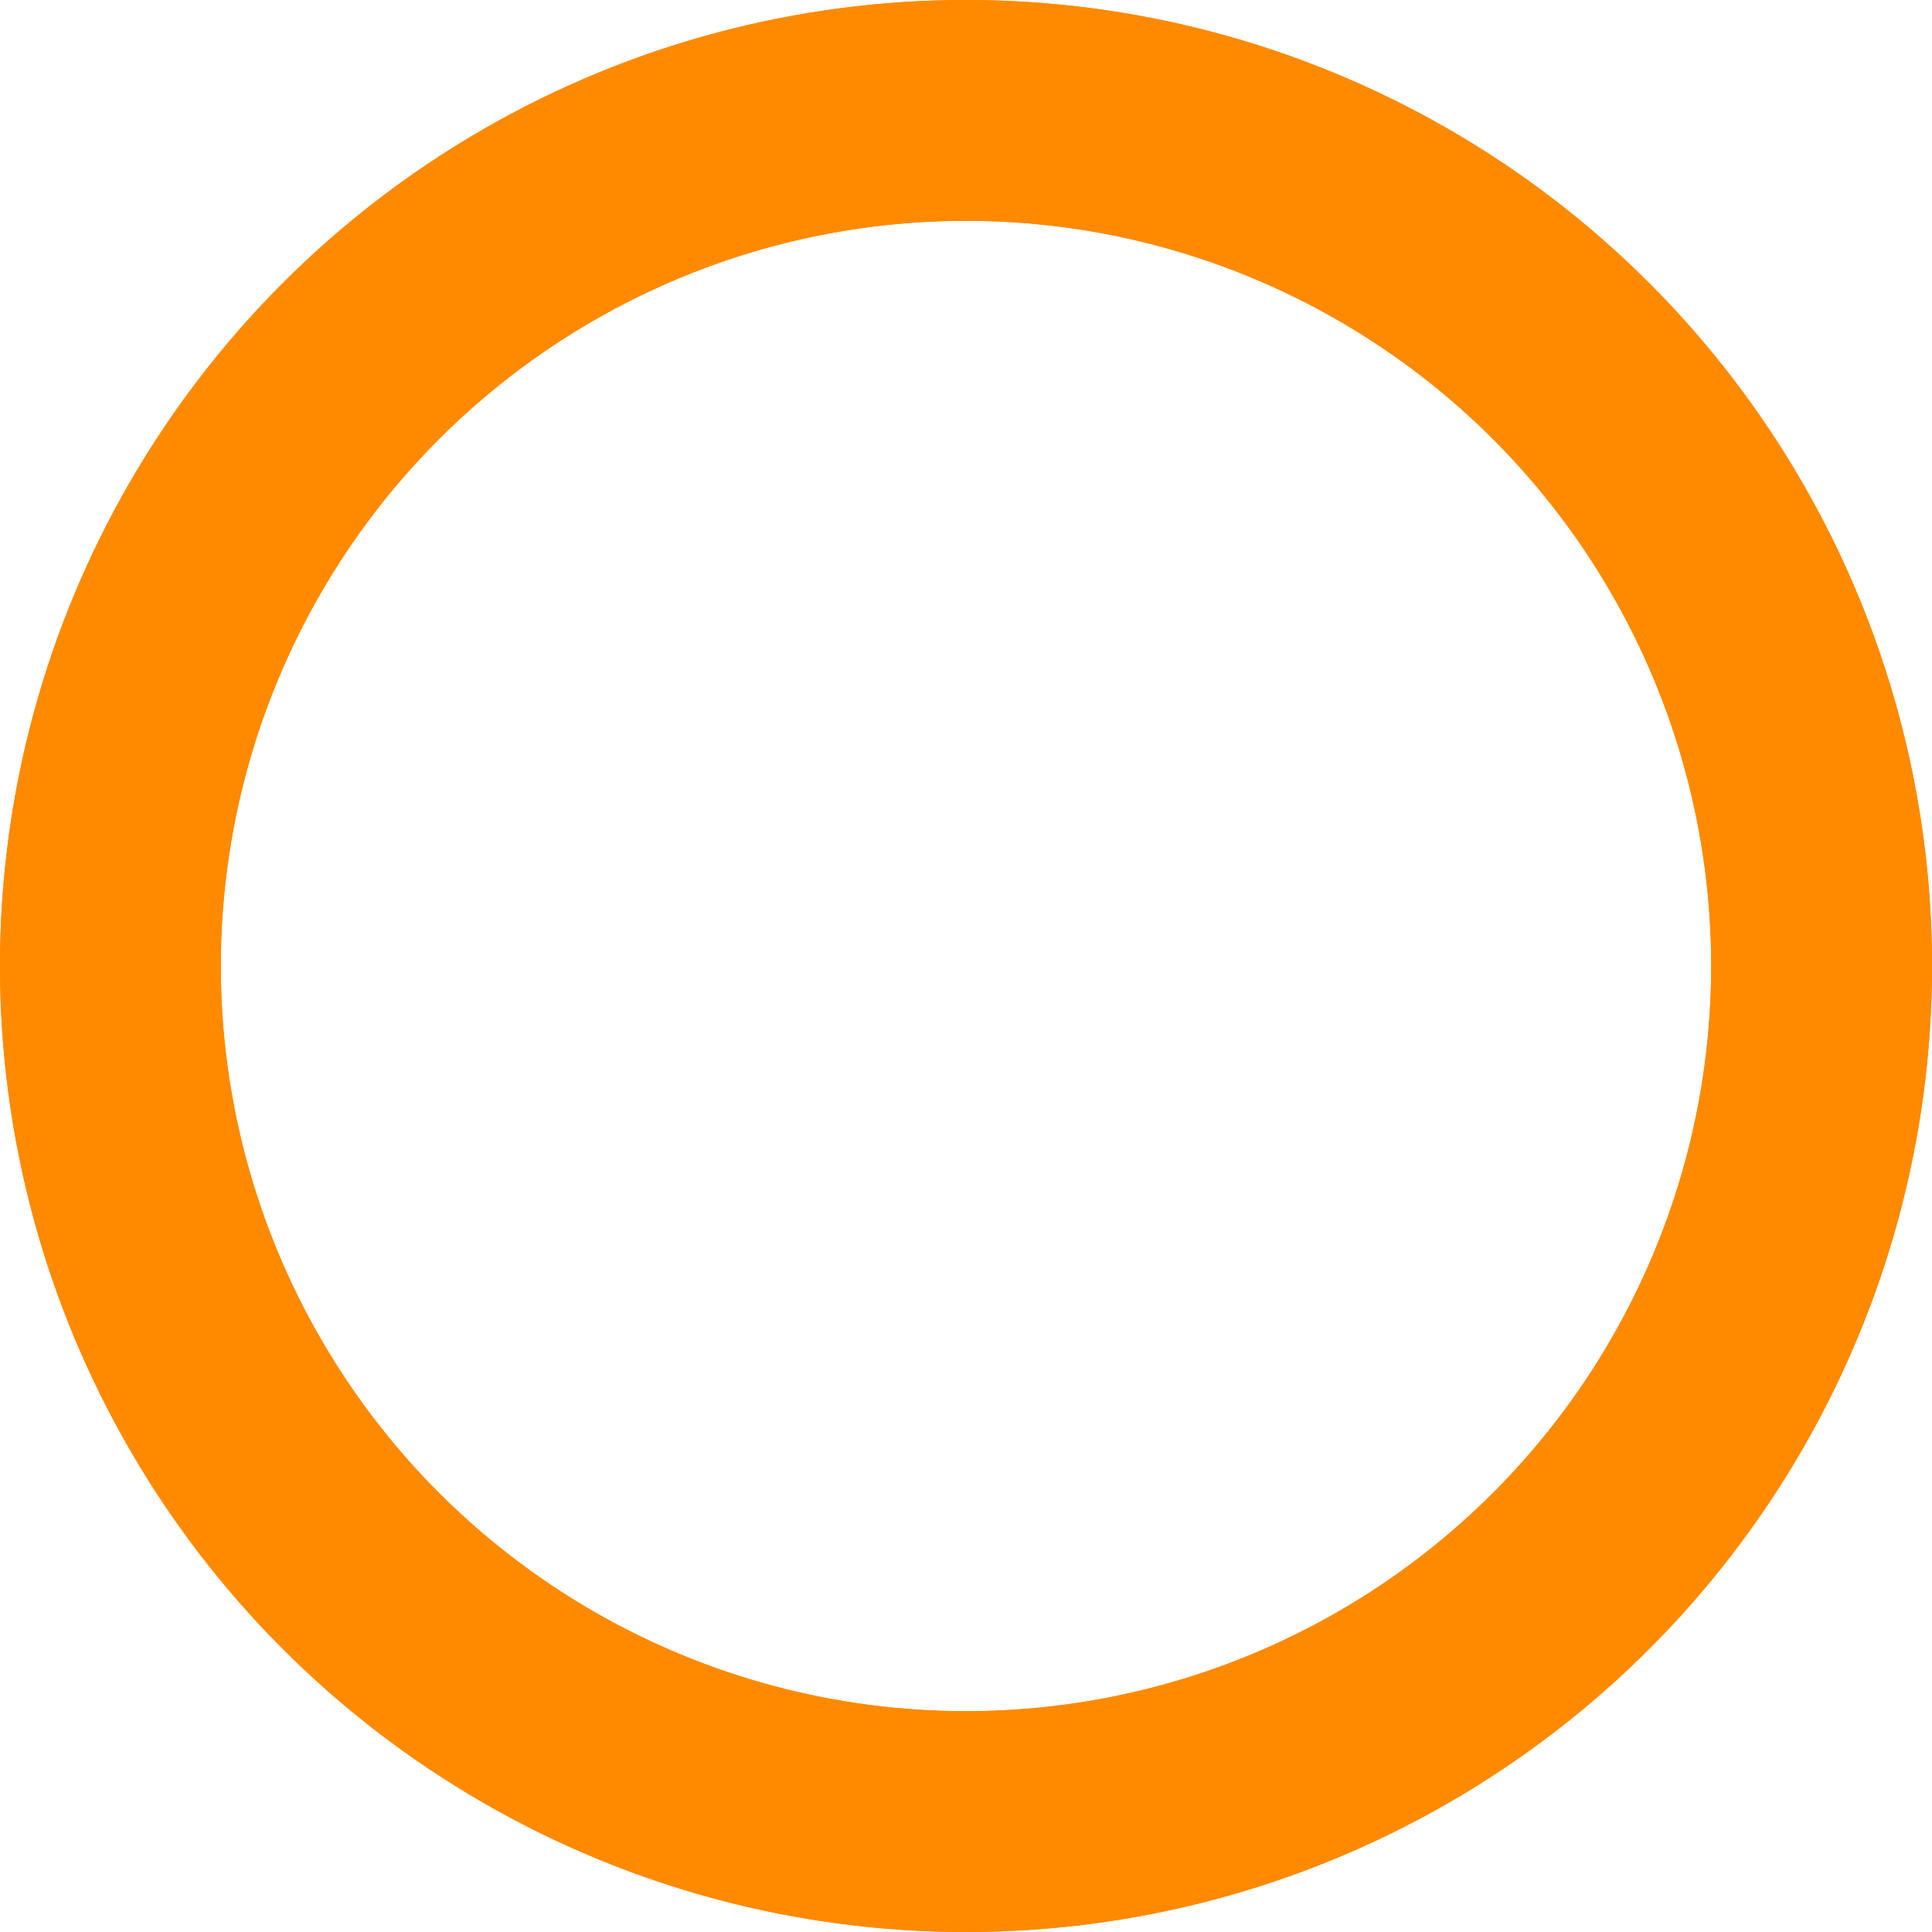 <svg width="35" height="35" viewBox="0 0 35 35" fill="none" xmlns="http://www.w3.org/2000/svg">
<circle cx="17.5" cy="17.5" r="15.5" stroke="#FF8A00" stroke-width="4"/>
<circle cx="17.5" cy="17.5" r="15.5" stroke="#FF8A00" stroke-width="4"/>
</svg>
